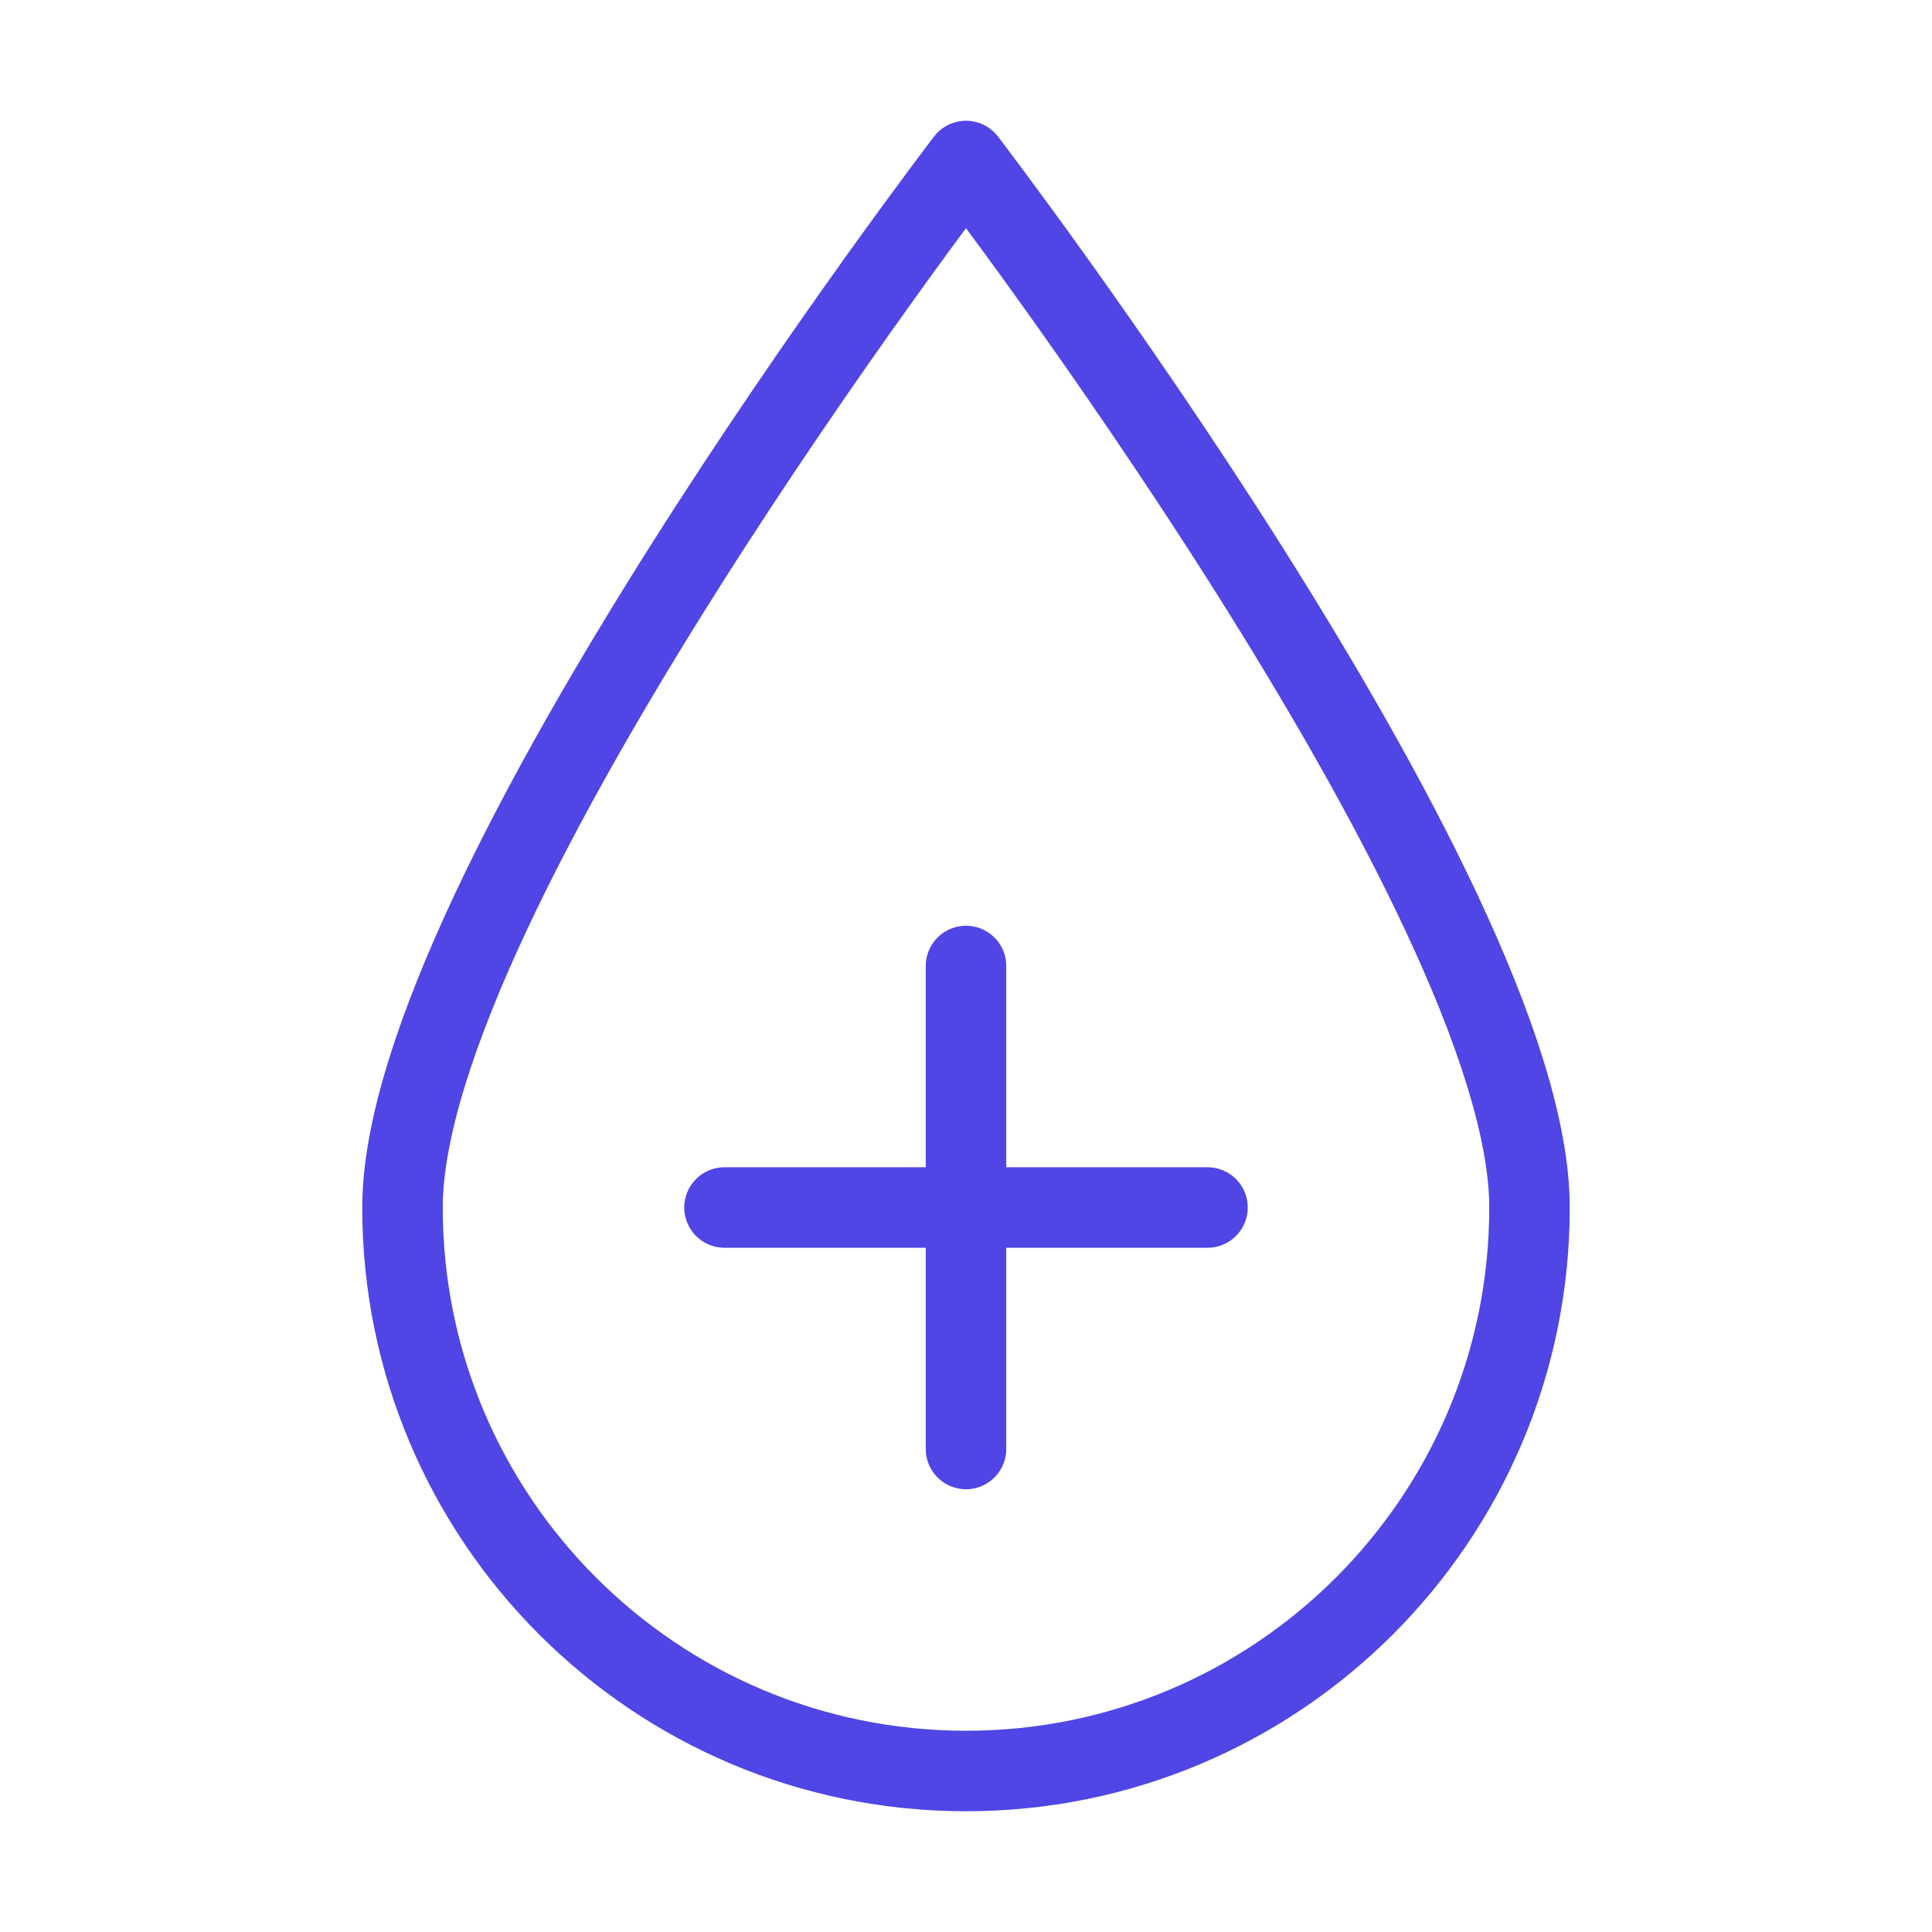 <?xml version="1.0" encoding="UTF-8"?>
<svg width="38" height="38" viewBox="0 0 48 48" fill="none" xmlns="http://www.w3.org/2000/svg">
  <path d="M38 30C38 37.732 31.732 44 24 44C16.268 44 10 37.732 10 30C10 22.268 24 4 24 4C24 4 38 22.268 38 30Z"
        fill="none" stroke="#4f46e5" stroke-width="2" stroke-linejoin="round"/>
  <path d="M18 30H30" stroke="#4f46e5" stroke-width="2" stroke-linecap="round" stroke-linejoin="round"/>
  <path d="M24 24V36" stroke="#4f46e5" stroke-width="2" stroke-linecap="round" stroke-linejoin="round"/>
</svg>
